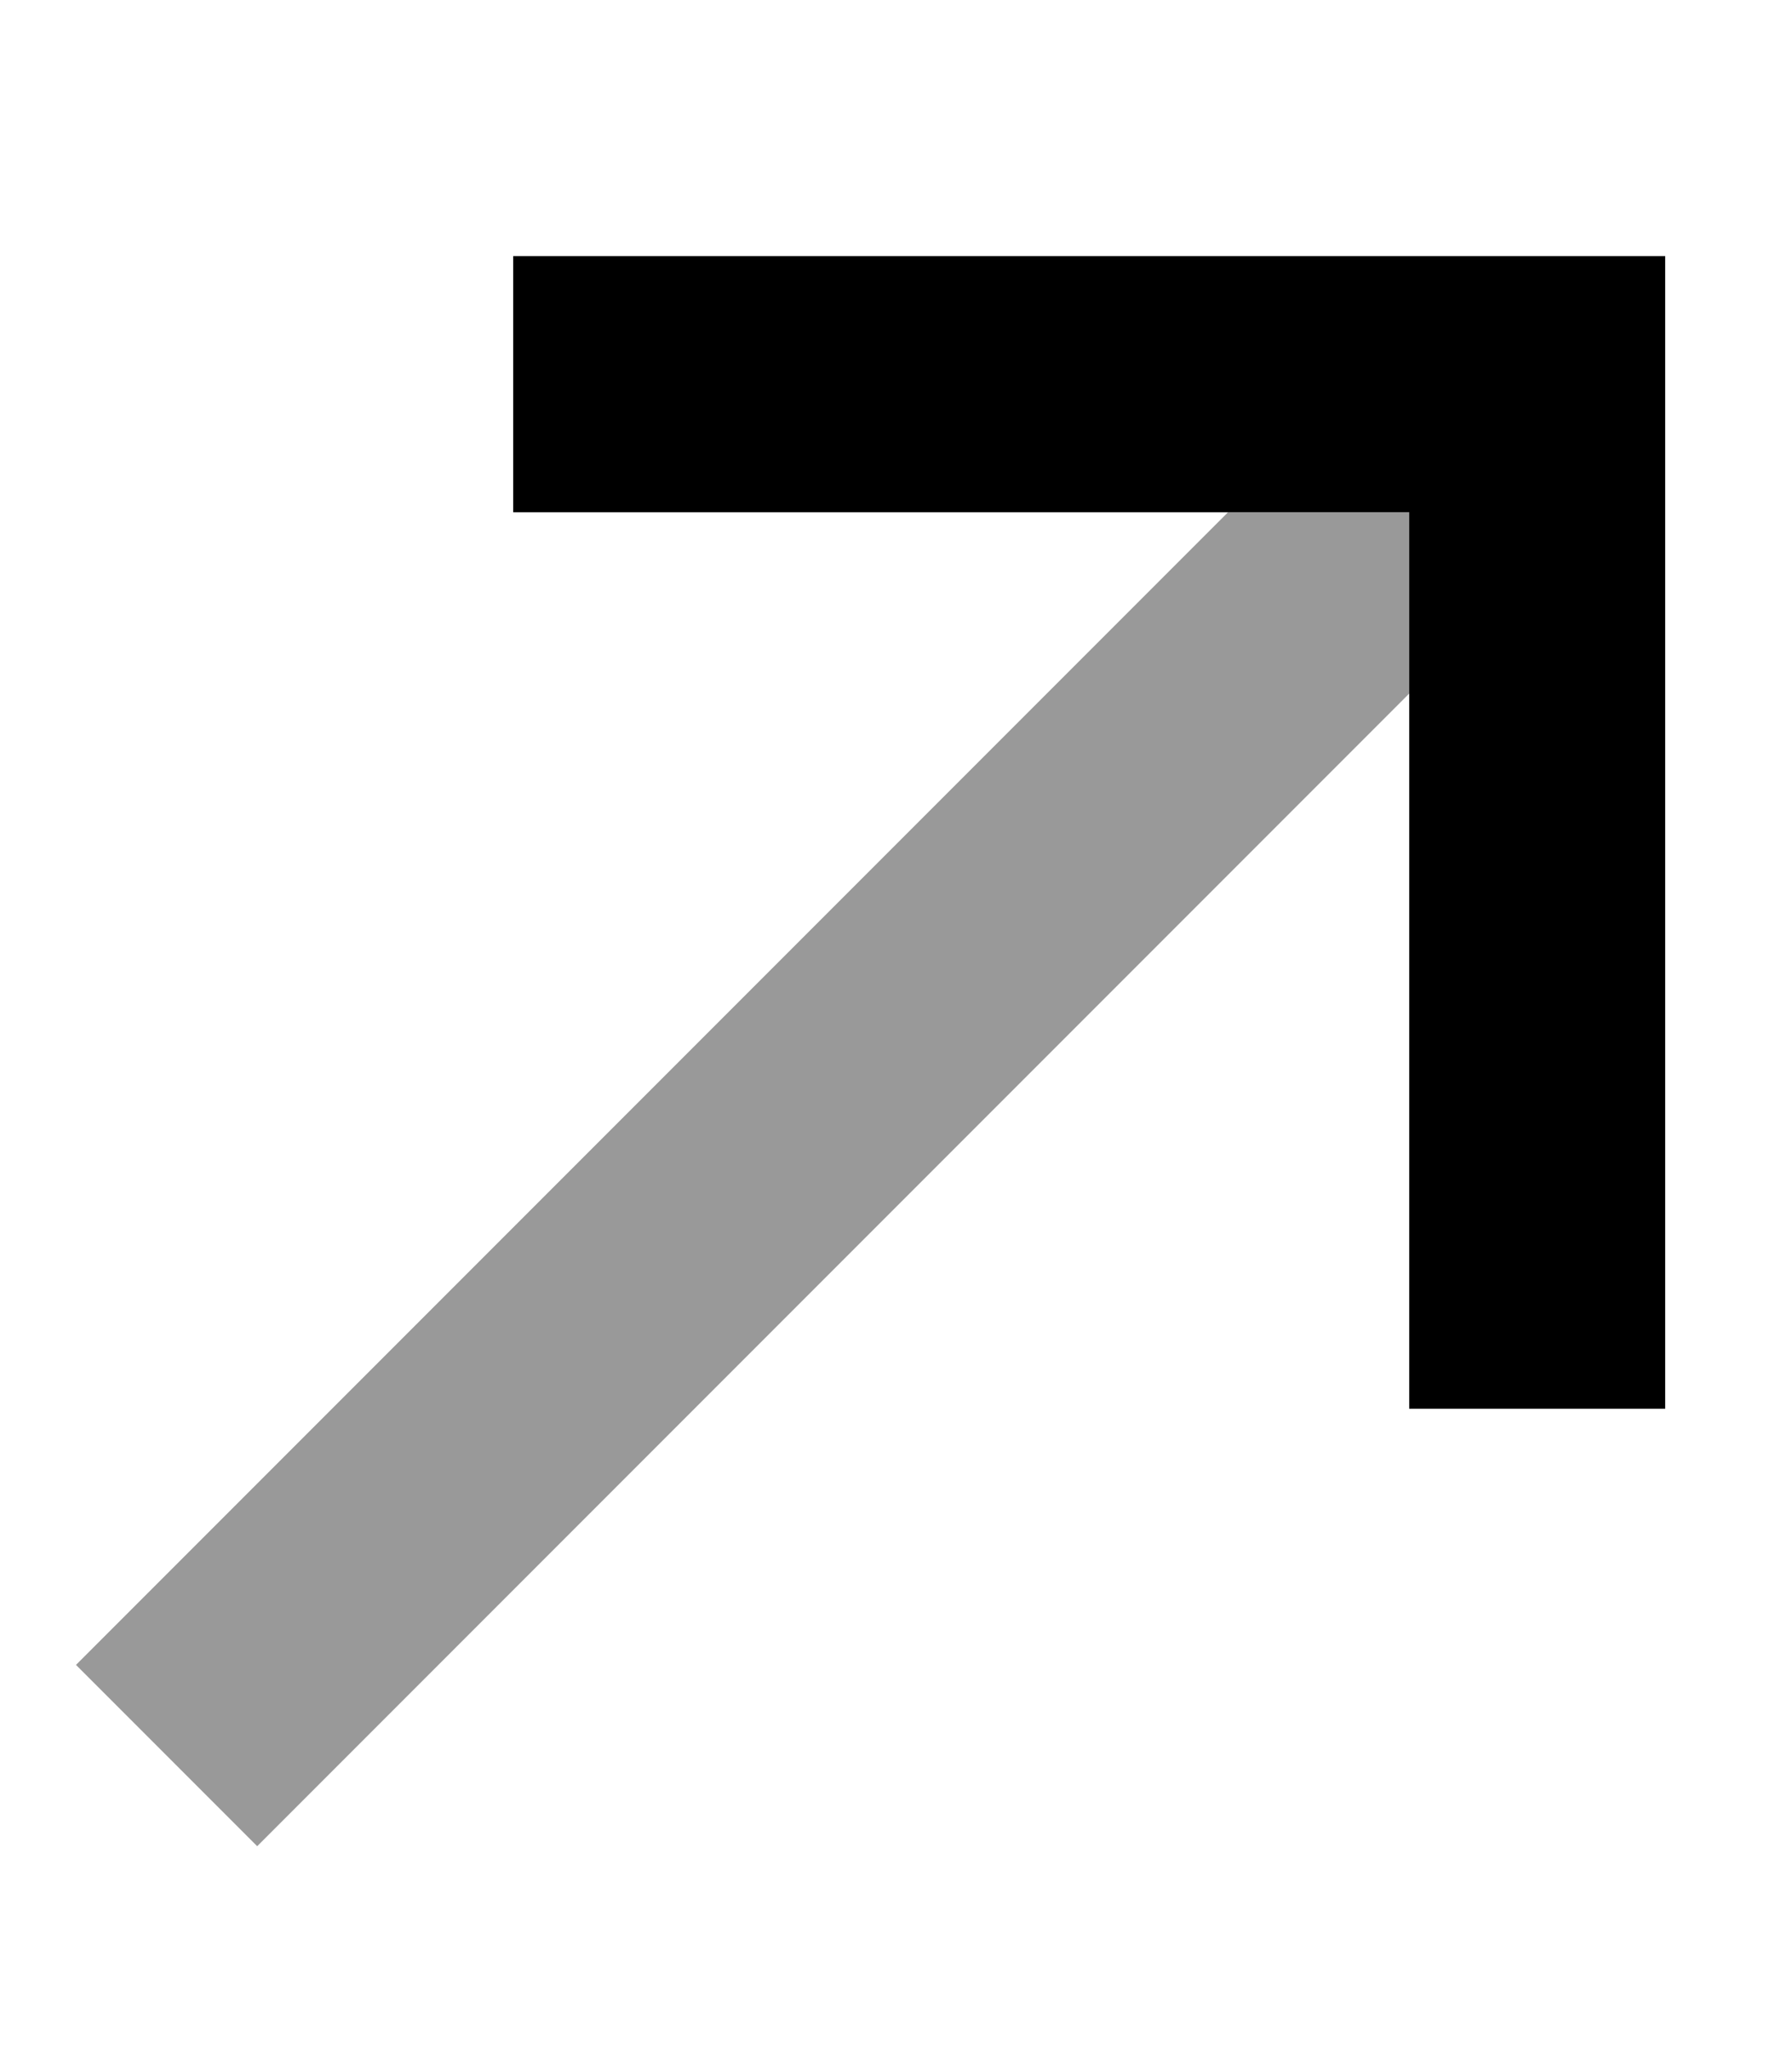 <svg xmlns="http://www.w3.org/2000/svg" viewBox="0 0 448 512"><!--! Font Awesome Pro 7.0.0 by @fontawesome - https://fontawesome.com License - https://fontawesome.com/license (Commercial License) Copyright 2025 Fonticons, Inc. --><path opacity=".4" fill="currentColor" d="M19 416l45.3 45.3 22.6-22.6 265.4-265.4 0-45.3-45.3 0-265.4 265.4-22.6 22.6z"/><path fill="currentColor" d="M416.3 64l-288 0 0 64 224 0 0 224 64 0 0-288z"/></svg>